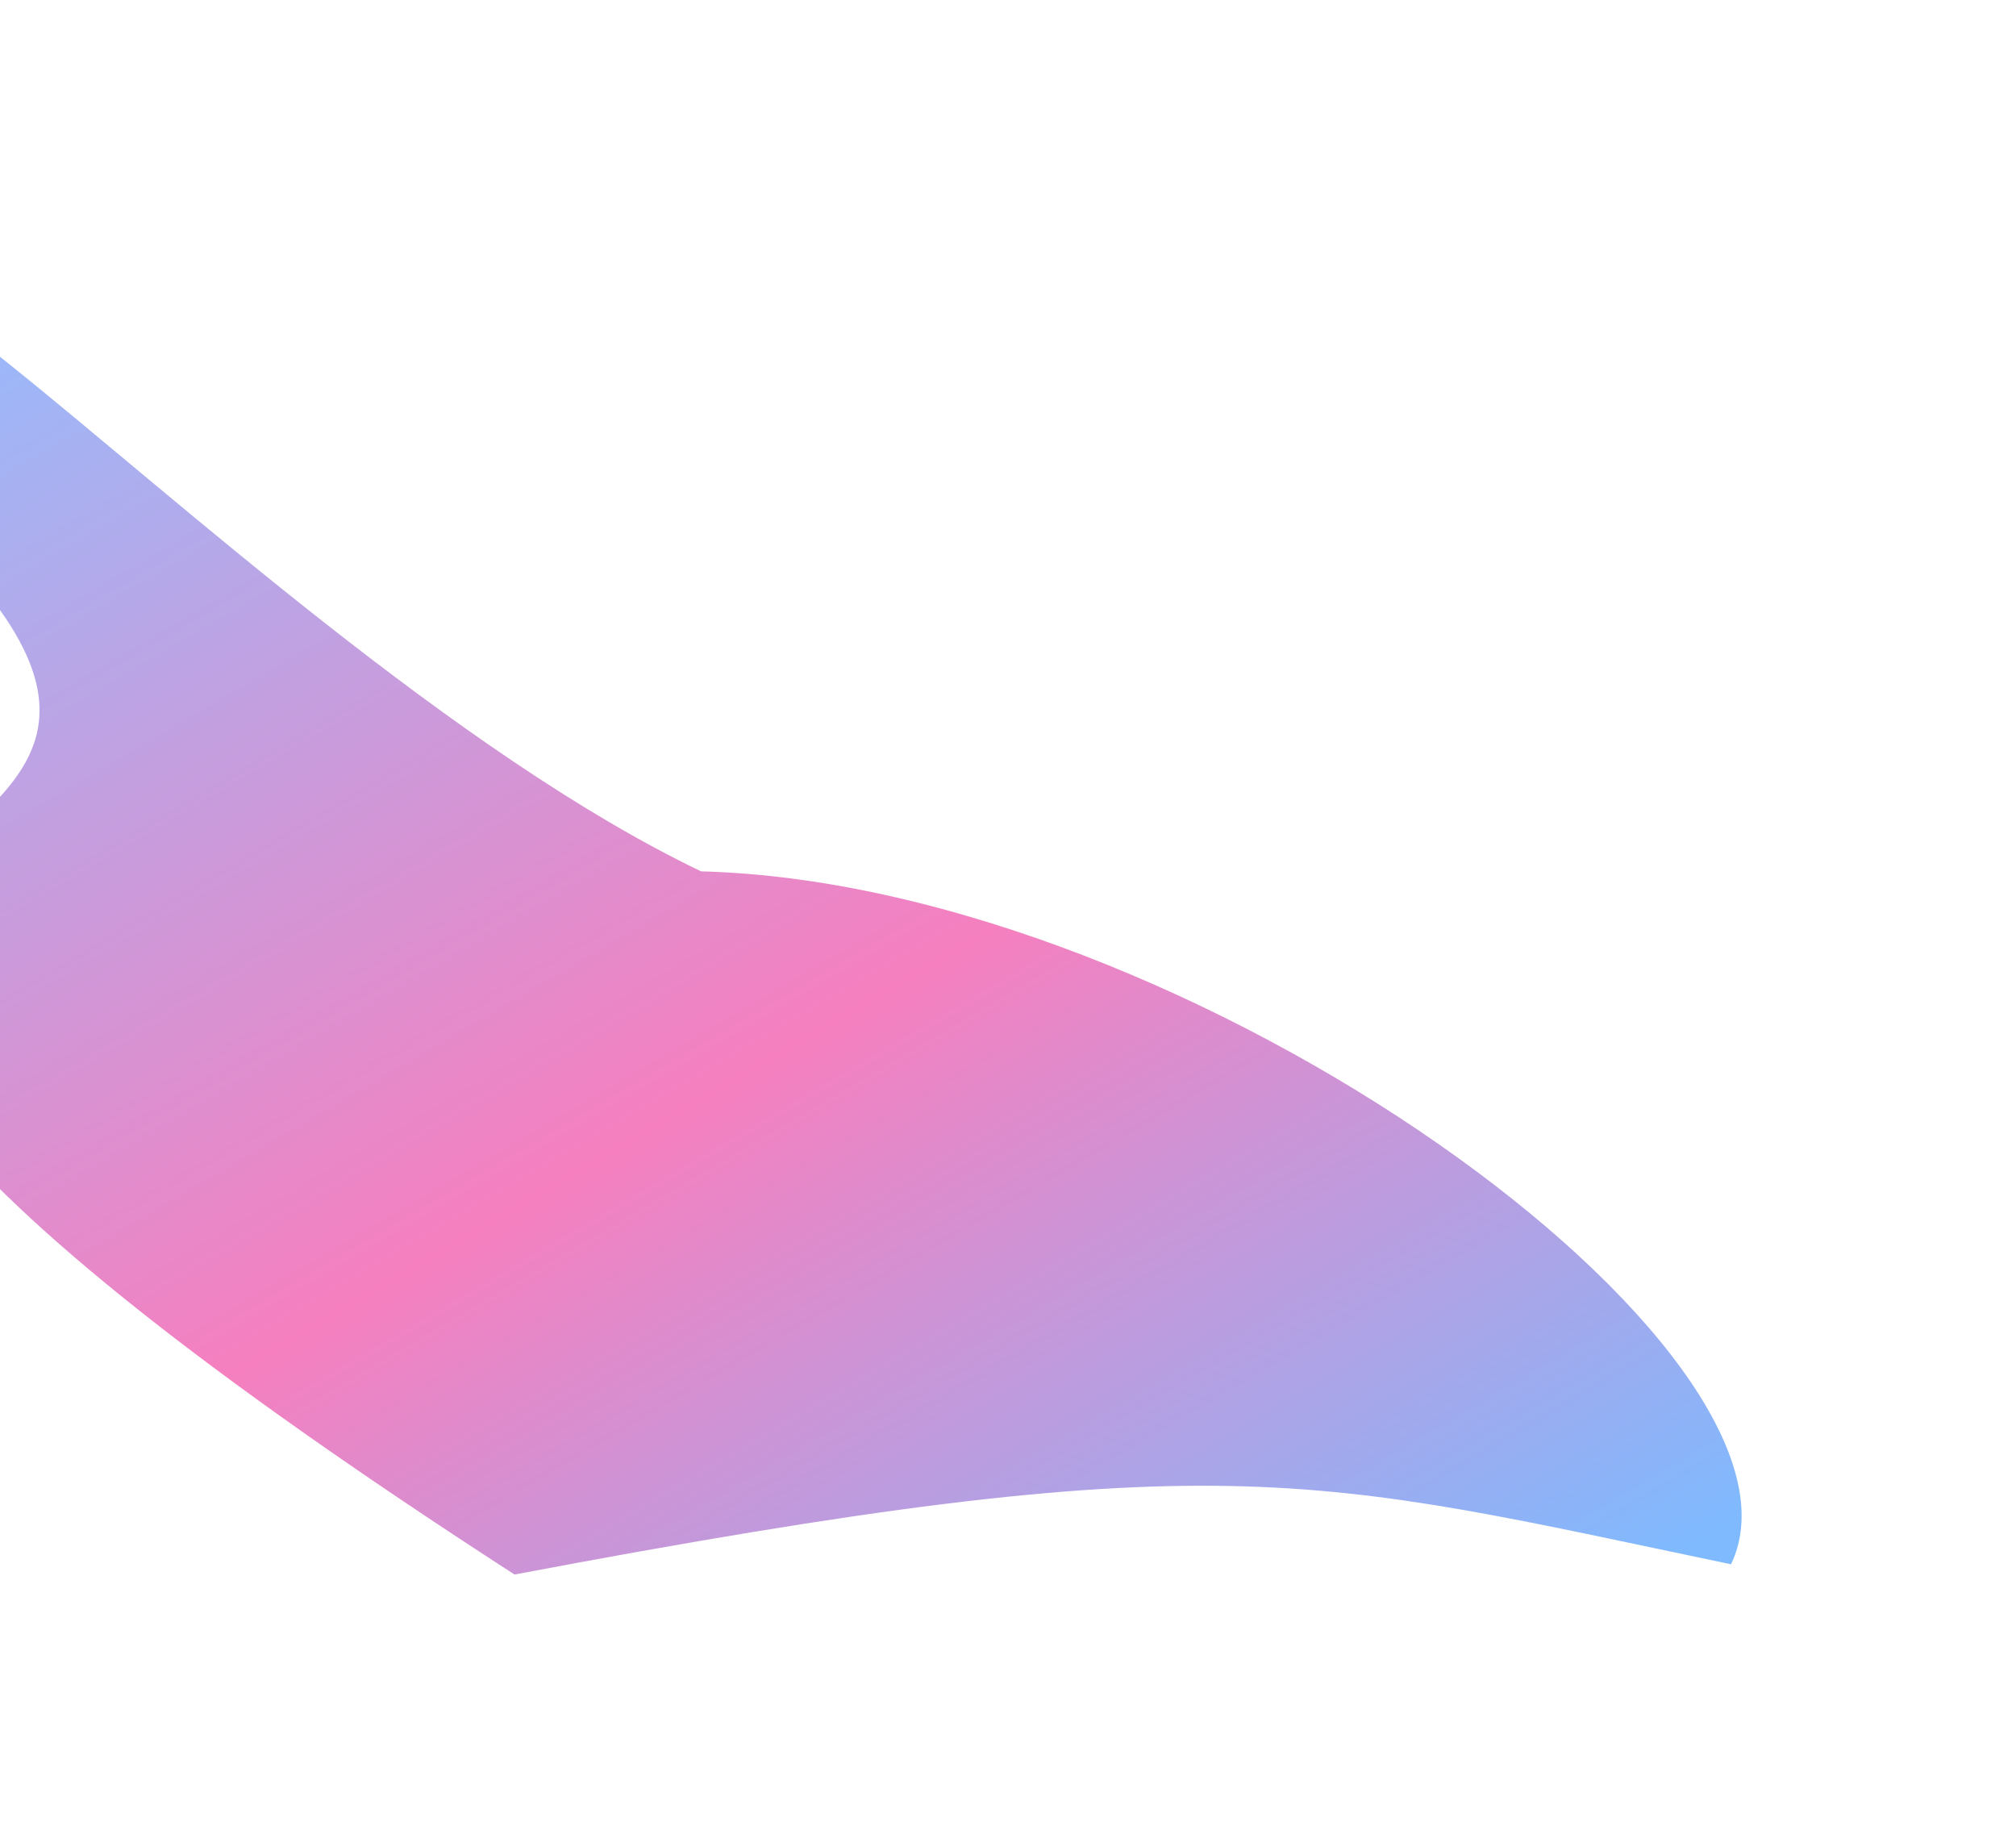 <svg width="1109" height="1016" viewBox="0 0 1109 1016" fill="none" xmlns="http://www.w3.org/2000/svg">
<g opacity="0.5" filter="url(#filter0_f_0_79)">
<path d="M952.236 860.352C719.435 811.719 673.126 792.301 283.039 865.989C-419.313 411.946 174.126 525.052 -19.195 311.976C-226.9 -81.363 115.94 349.815 385.644 479.242C656.341 486.288 1007.65 744.882 952.236 860.352Z" fill="url(#paint0_linear_0_79)"/>
</g>
<defs>
<filter id="filter0_f_0_79" x="-233.016" y="0.181" width="1341.08" height="1015.81" filterUnits="userSpaceOnUse" color-interpolation-filters="sRGB">
<feFlood flood-opacity="0" result="BackgroundImageFix"/>
<feBlend mode="normal" in="SourceGraphic" in2="BackgroundImageFix" result="shape"/>
<feGaussianBlur stdDeviation="75" result="effect1_foregroundBlur_0_79"/>
</filter>
<linearGradient id="paint0_linear_0_79" x1="-277.96" y1="288.75" x2="275.282" y2="1233.93" gradientUnits="userSpaceOnUse">
<stop stop-color="#267DFF"/>
<stop offset="0.555" stop-color="#ED0080"/>
<stop offset="1" stop-color="#0075FF"/>
</linearGradient>
</defs>
</svg>
